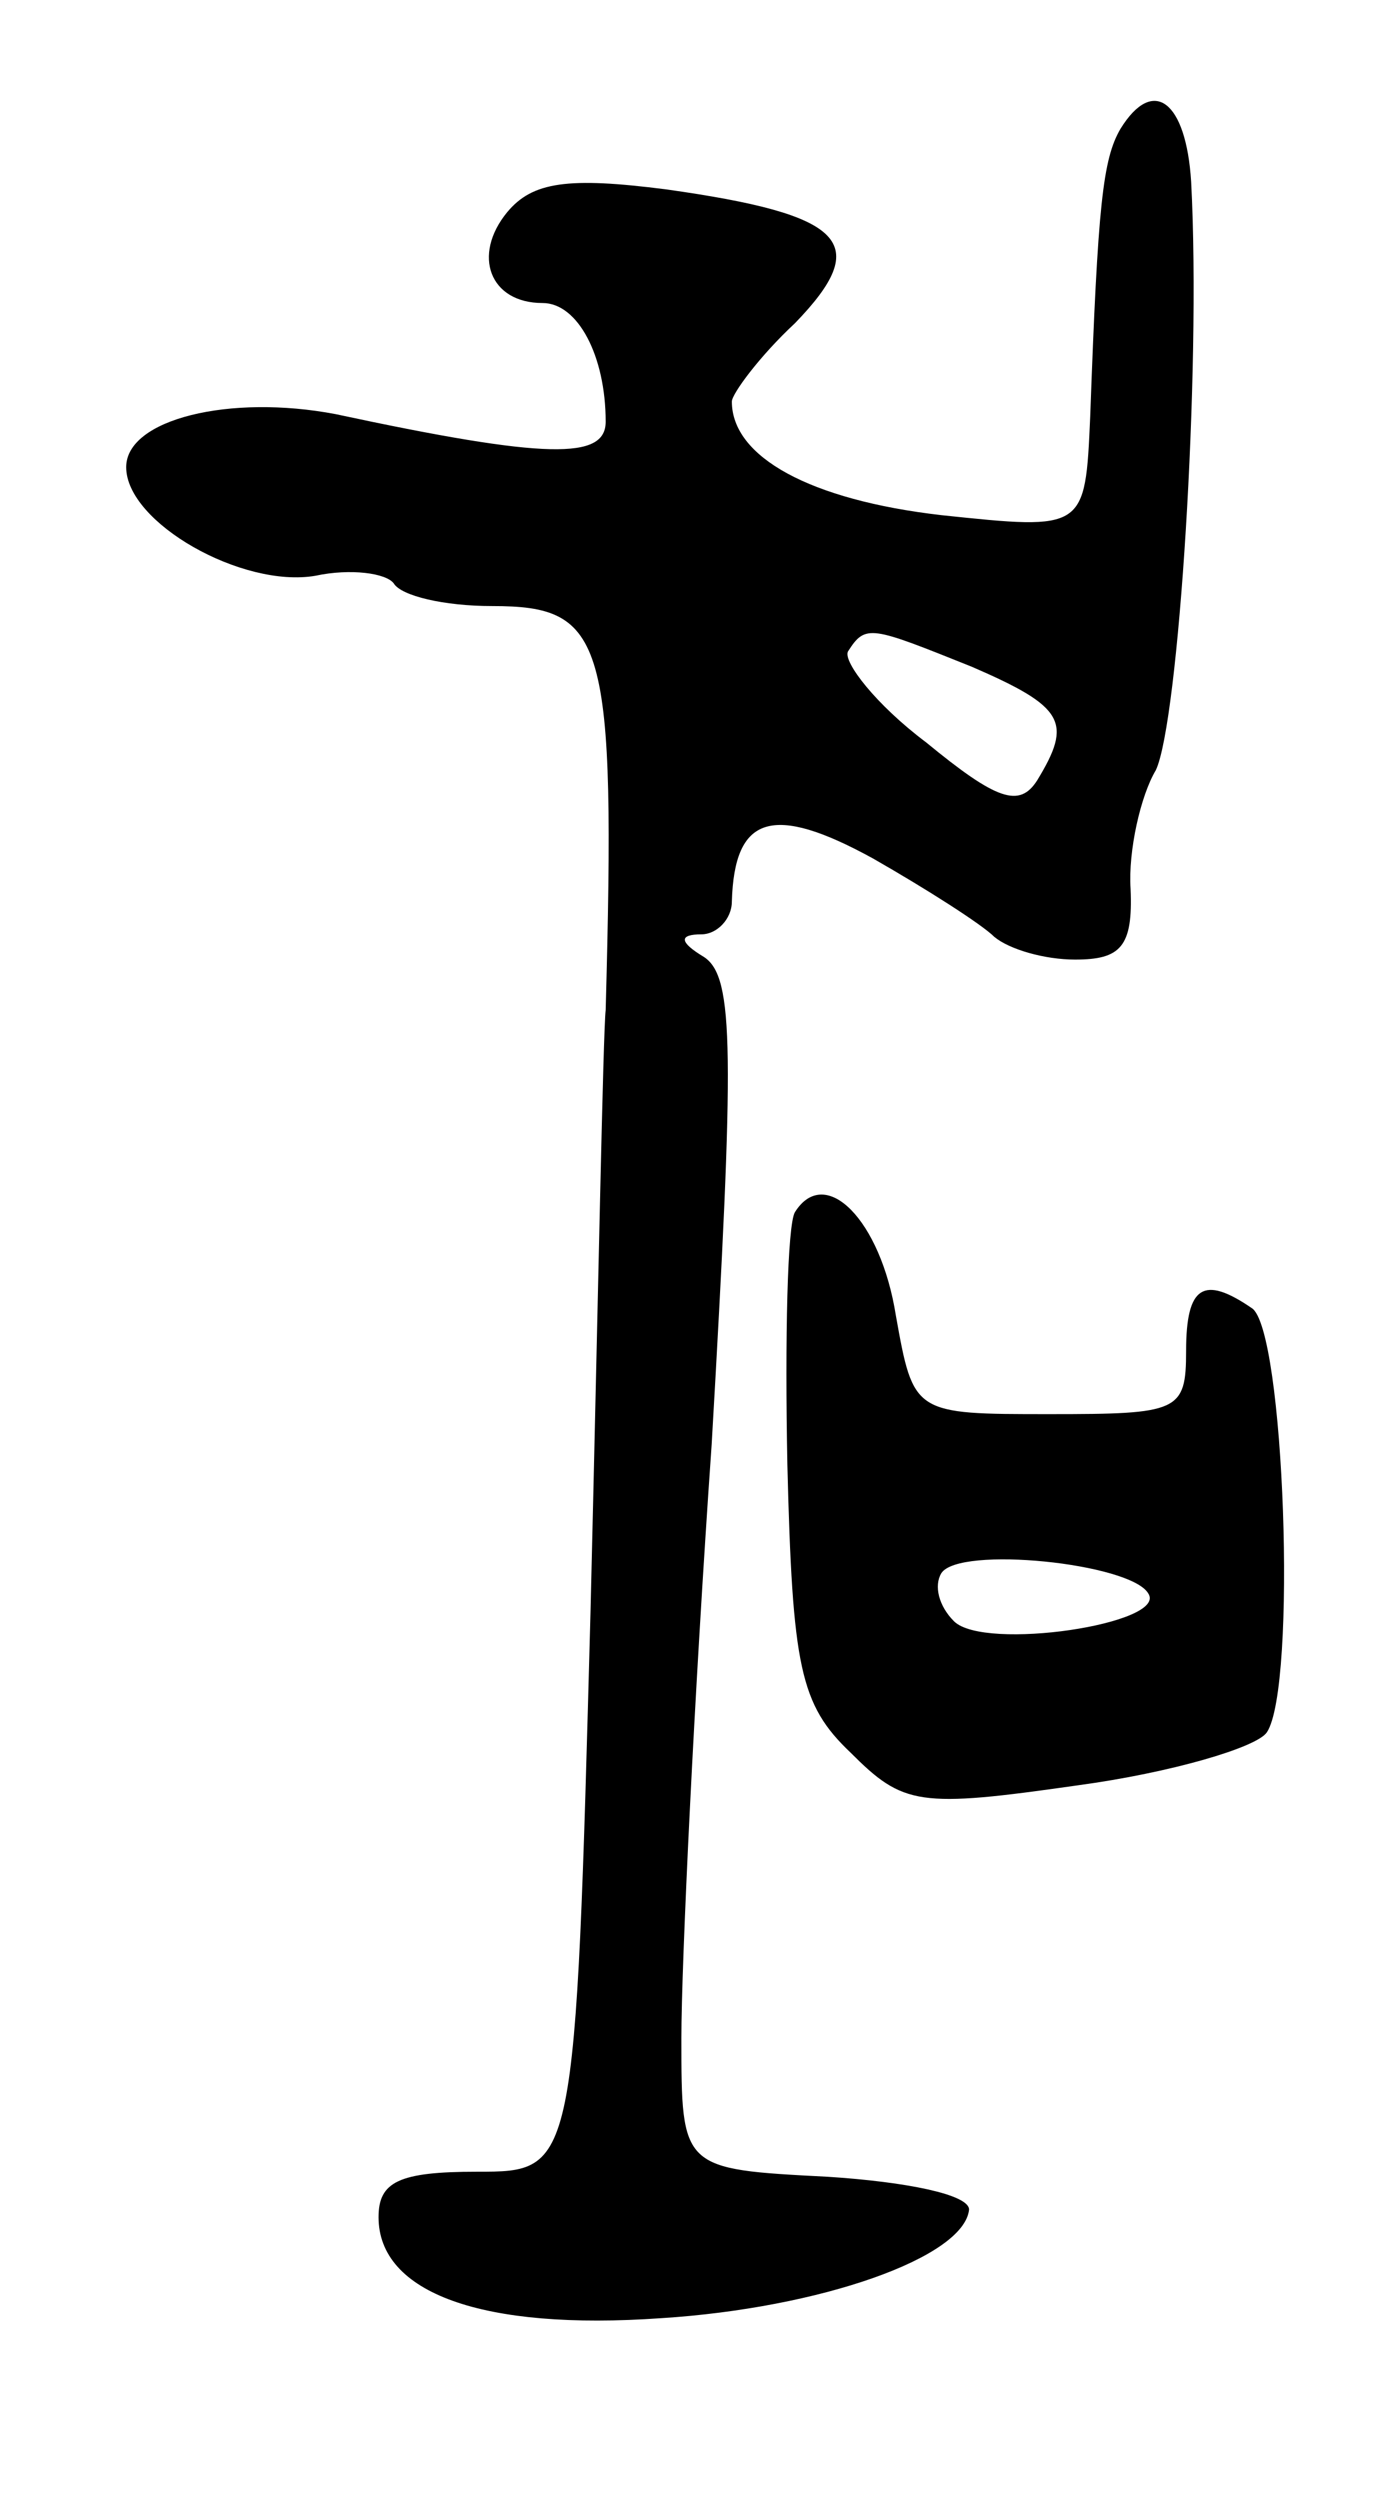 <svg version="1.0" xmlns="http://www.w3.org/2000/svg"
 width="55pt" height="99pt" viewBox="0 0 55 99"
 preserveAspectRatio="xMidYMid meet">
<g transform="translate(0,99) scale(0.1,-0.1)"
fill="#000000" stroke="none">
<path d="M444 939 c-7 -12 -9 -30 -12 -114 -2 -45 -2 -45 -59 -39 -52 6 -83
23 -83 45 0 3 11 18 25 31 31 32 20 43 -51 53 -39 5 -53 3 -63 -9 -14 -17 -7
-36 14 -36 14 0 25 -21 25 -47 0 -15 -23 -15 -107 3 -42 8 -83 -2 -83 -21 0
-22 46 -48 75 -43 14 3 28 1 31 -3 3 -5 20 -9 39 -9 45 0 49 -13 45 -160 -1
-8 -3 -115 -6 -238 -6 -222 -6 -222 -45 -222 -31 0 -39 -4 -39 -18 0 -30 41
-45 112 -40 63 4 120 24 122 43 0 6 -25 11 -56 13 -58 3 -58 3 -58 55 0 29 5
135 12 235 9 156 9 185 -3 193 -10 6 -10 9 -1 9 6 0 12 6 12 13 1 34 16 39 56
17 21 -12 43 -26 48 -31 6 -5 20 -9 32 -9 18 0 23 5 22 28 -1 15 4 37 10 47 9
19 18 157 14 233 -2 32 -15 42 -28 21z m-59 -213 c37 -16 40 -22 26 -45 -7
-11 -16 -8 -44 15 -20 15 -33 32 -31 36 7 11 9 10 49 -6z"/>
<path d="M315 510 c-3 -5 -4 -50 -3 -100 2 -80 5 -95 25 -114 21 -21 27 -22
90 -13 37 5 71 15 75 21 12 18 7 160 -6 168 -19 13 -26 9 -26 -17 0 -24 -3
-25 -54 -25 -54 0 -54 0 -61 39 -6 38 -28 60 -40 41z m140 -151 c8 -12 -65
-23 -77 -11 -6 6 -8 14 -5 19 7 11 75 4 82 -8z"/>
</g>
</svg>
